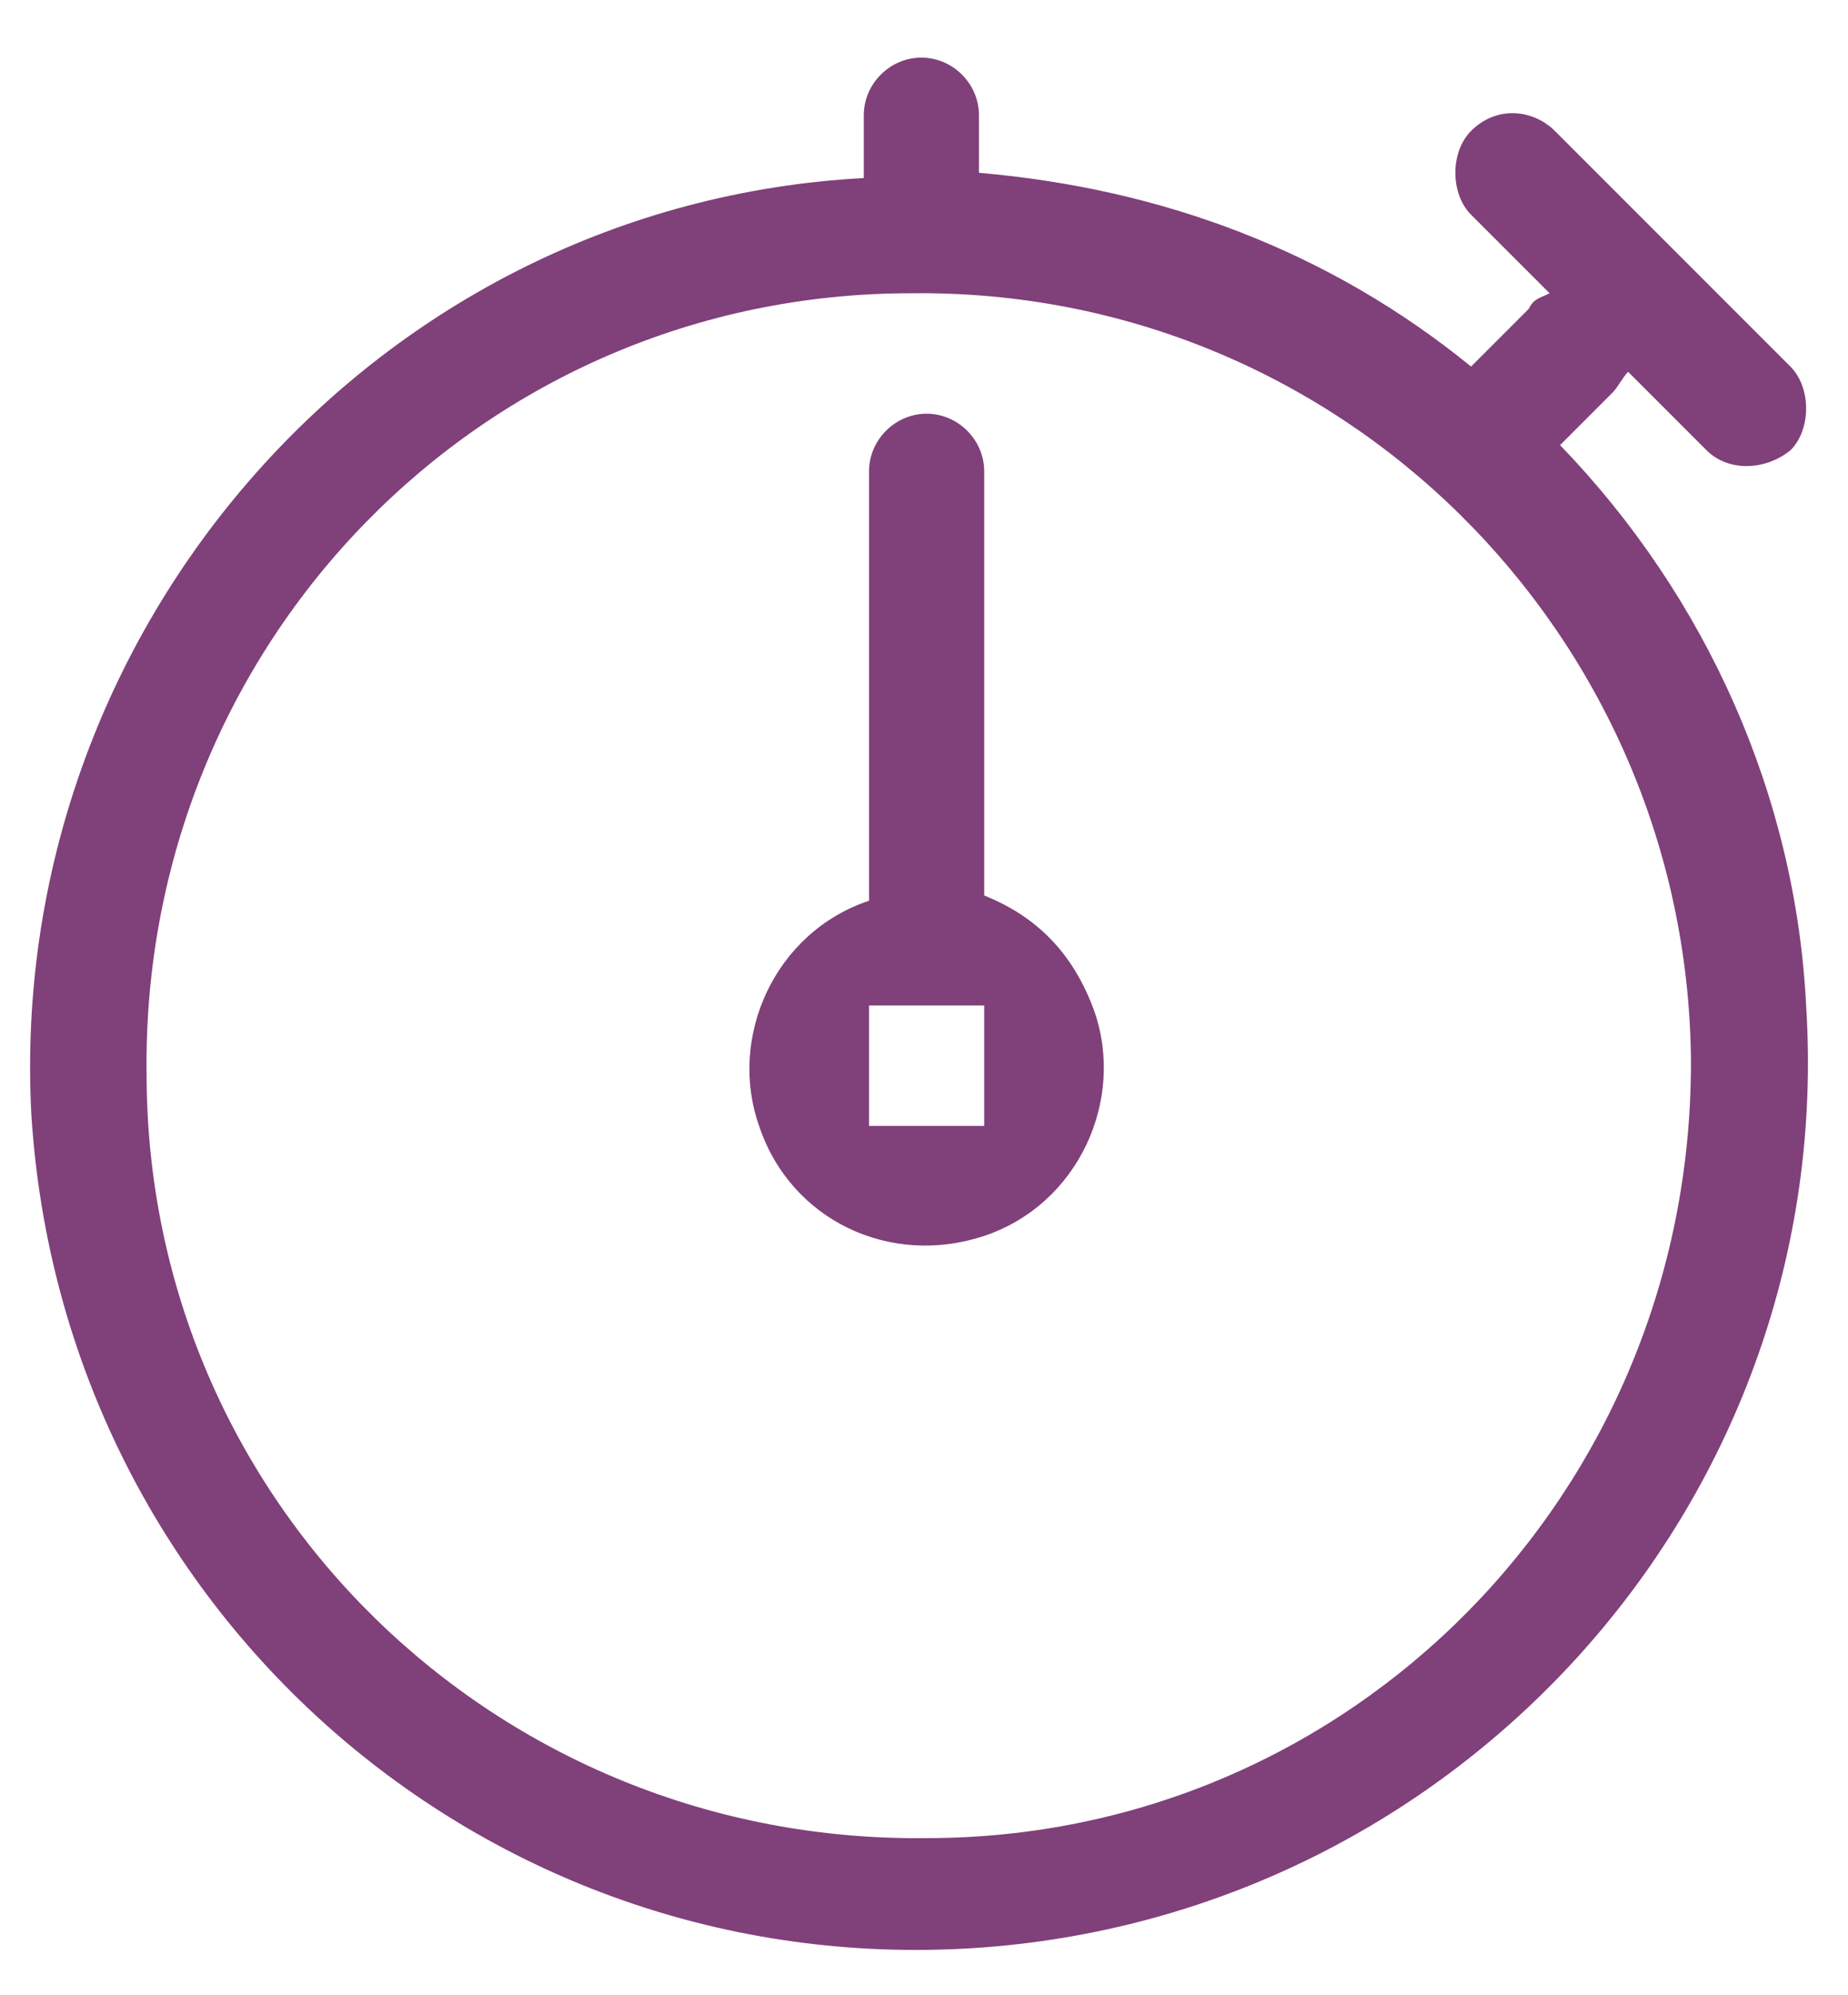 <?xml version="1.0" encoding="utf-8"?>
<!-- Generator: Adobe Illustrator 23.1.0, SVG Export Plug-In . SVG Version: 6.00 Build 0)  -->
<svg version="1.1" id="Слой_1" xmlns="http://www.w3.org/2000/svg" xmlns:xlink="http://www.w3.org/1999/xlink" x="0px" y="0px"
	 viewBox="0 0 35.3 38.1" style="enable-background:new 0 0 35.3 38.1;" xml:space="preserve">
<style type="text/css">
	.st0{fill-rule:evenodd;clip-rule:evenodd;fill:#80407A;}
</style>
<path id="Timer" class="st0" d="M30.8,7.5c0.1-0.1,0.2-0.3,0.3-0.4l1.5,1.5c0.4,0.4,1.1,0.4,1.6,0c0.4-0.4,0.4-1.2,0-1.6l-4.5-4.5
	c-0.4-0.4-1.1-0.5-1.6,0c0,0,0,0,0,0c-0.4,0.4-0.4,1.2,0,1.6l1.5,1.5c-0.2,0.1-0.3,0.1-0.4,0.3L28.1,7c-2.7-2.2-5.9-3.4-9.4-3.7V2.2
	c0-0.6-0.5-1.1-1.1-1.1c-0.6,0-1.1,0.5-1.1,1.1v1.2C7.2,3.9,0.1,12,0.6,21.3c0.6,9.4,8.6,16.5,18,15.9c9.3-0.6,16.5-8.6,15.9-18
	c-0.2-4-1.9-7.8-4.7-10.7L30.8,7.5z M17.7,35.1C9.5,35.2,2.8,28.7,2.8,20.5C2.7,12.3,9.2,5.6,17.4,5.6c8.2-0.1,14.8,6.5,14.9,14.6
	c0,0,0,0.1,0,0.1C32.3,28.5,25.8,35.1,17.7,35.1z M18.8,17.1V9c0-0.6-0.5-1.1-1.1-1.1c-0.6,0-1.1,0.5-1.1,1.1v8.2
	c-1.8,0.6-2.7,2.6-2.1,4.3c0.6,1.8,2.5,2.7,4.3,2.1c1.8-0.6,2.7-2.6,2.1-4.3C20.5,18.2,19.8,17.5,18.8,17.1L18.8,17.1z M18.8,21.5
	h-2.2v-2.3h2.2V21.5z"/>
</svg>
